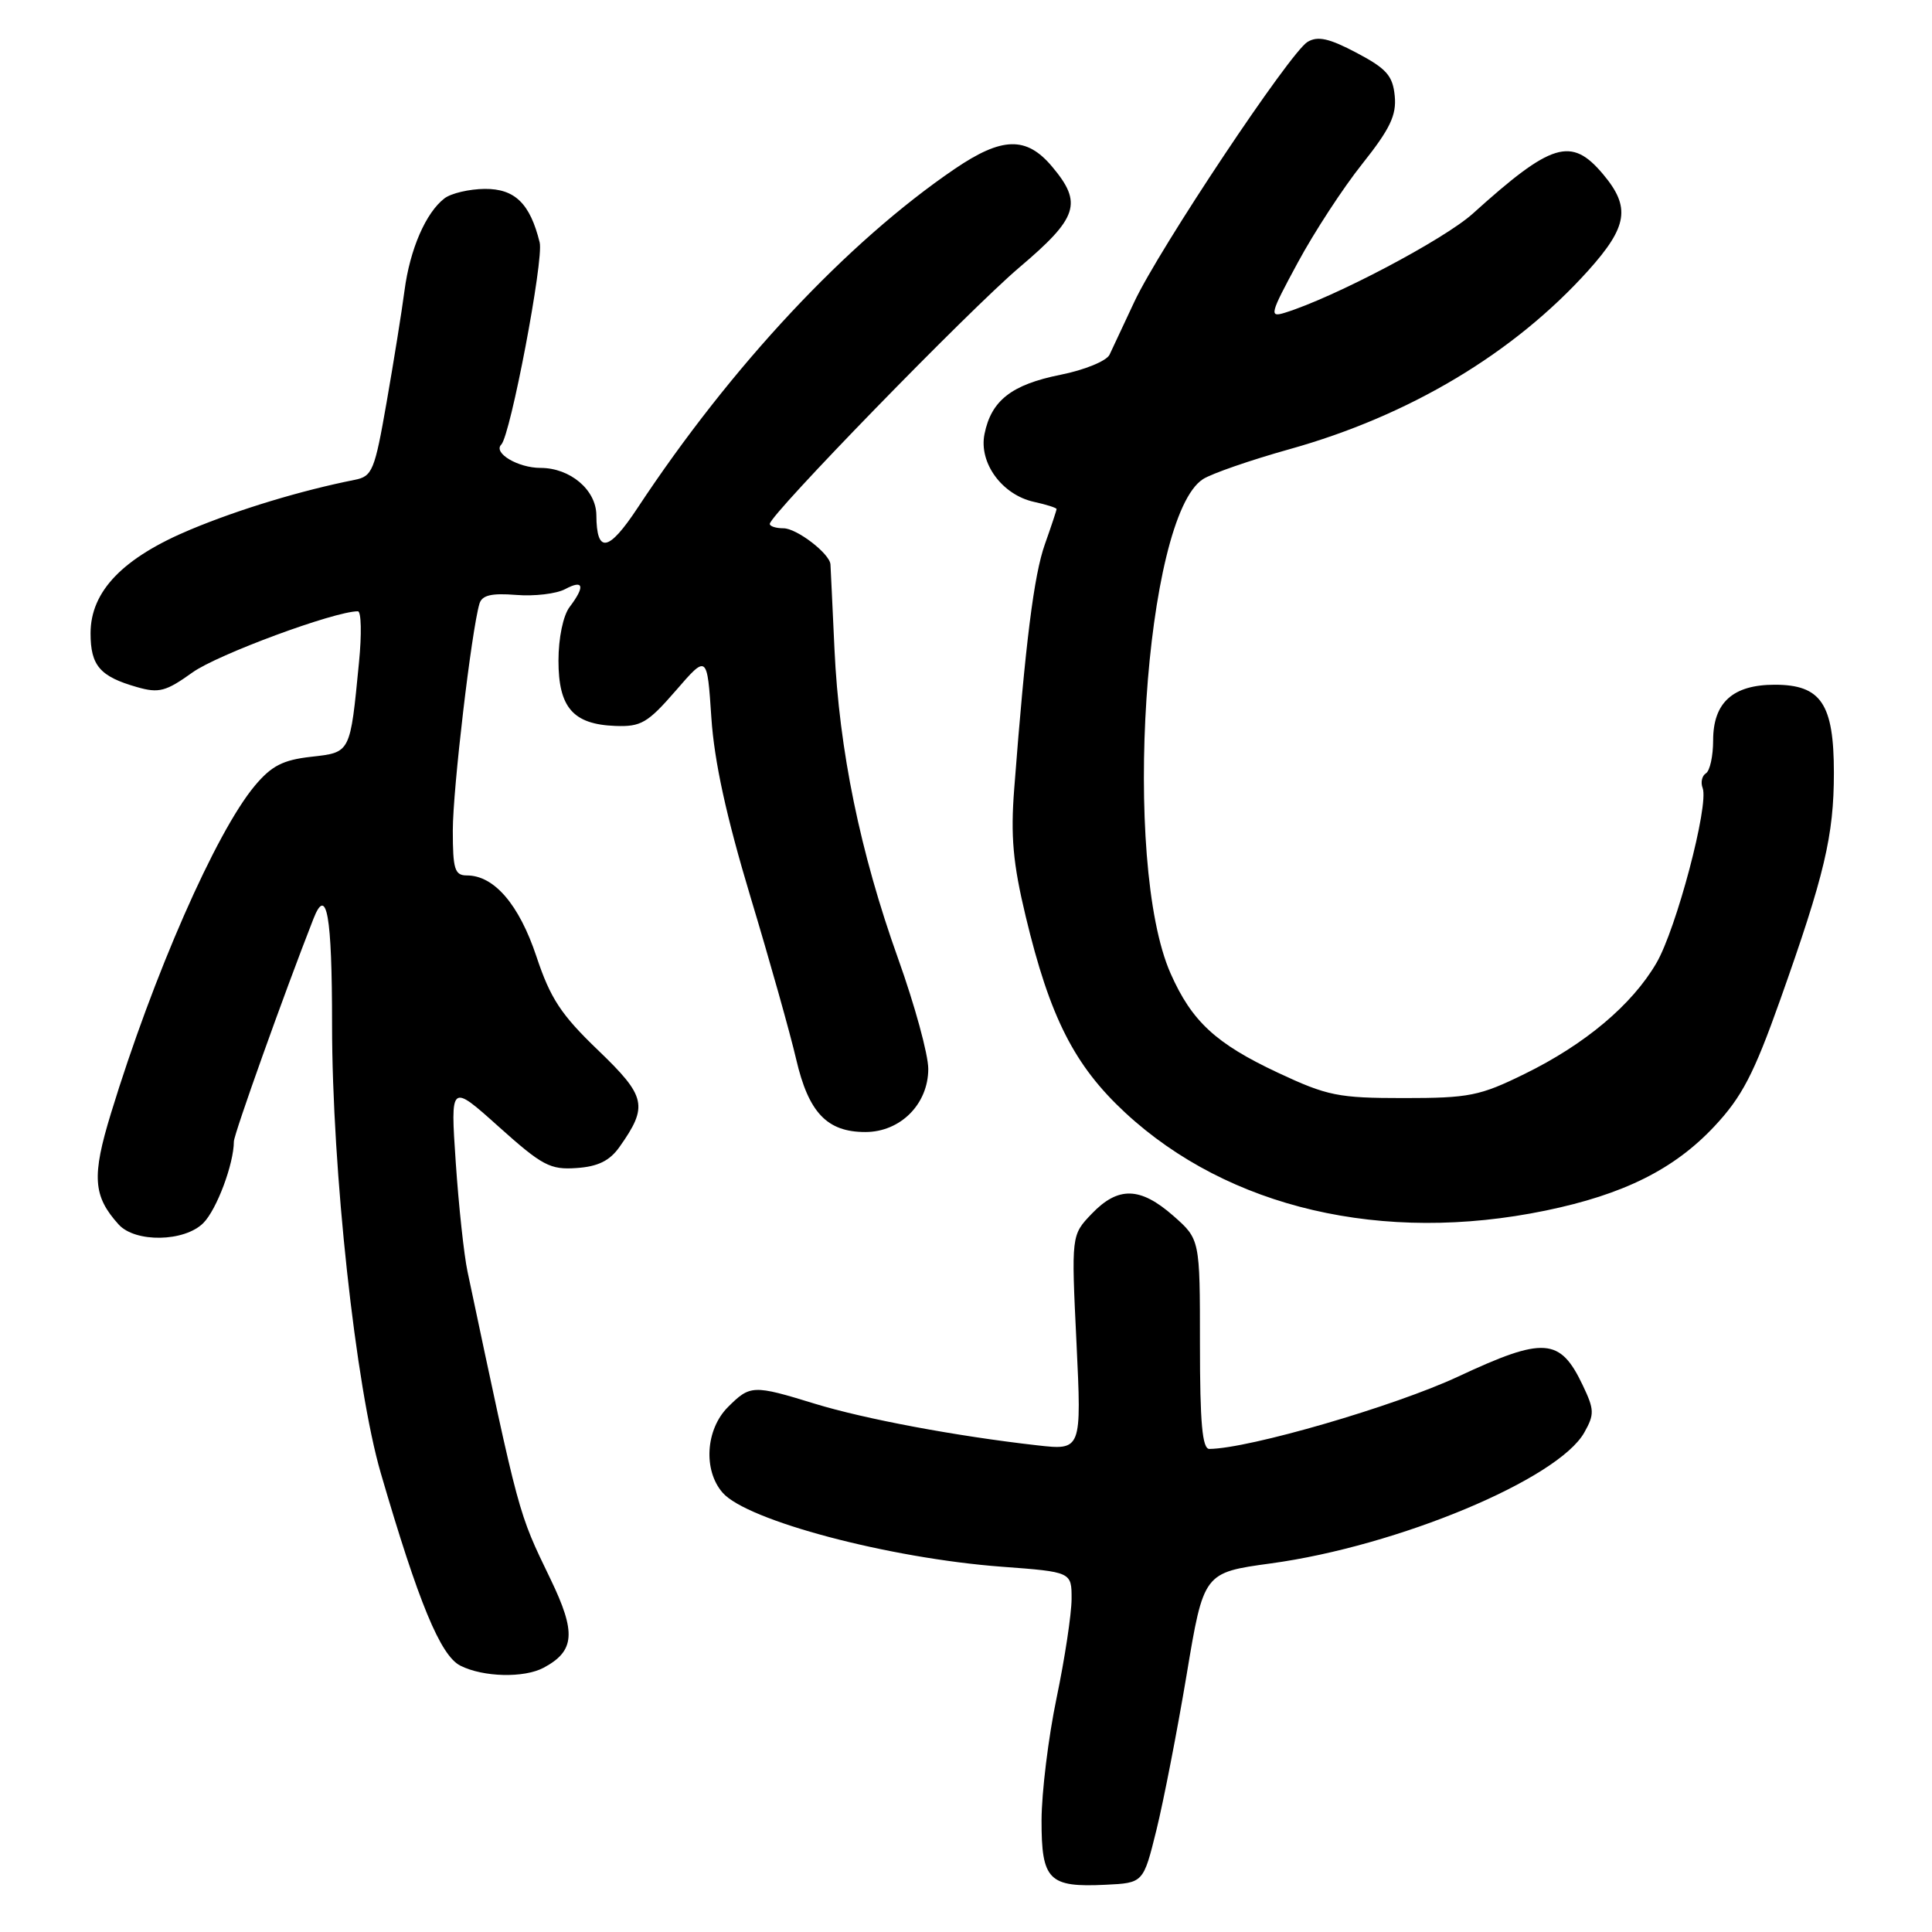 <?xml version="1.0" encoding="UTF-8" standalone="no"?>
<!DOCTYPE svg PUBLIC "-//W3C//DTD SVG 1.1//EN" "http://www.w3.org/Graphics/SVG/1.1/DTD/svg11.dtd" >
<svg xmlns="http://www.w3.org/2000/svg" xmlns:xlink="http://www.w3.org/1999/xlink" version="1.1" viewBox="0 0 256 256">
 <g >
 <path fill="currentColor"
d=" M 153.23 242.50 C 154.18 238.65 155.98 229.40 157.23 221.94 C 159.49 208.38 159.49 208.38 168.39 207.16 C 185.23 204.87 206.46 196.00 209.93 189.81 C 211.29 187.40 211.26 186.78 209.72 183.55 C 206.72 177.24 204.58 177.09 193.22 182.40 C 184.79 186.34 165.49 191.95 160.25 191.99 C 159.31 192.00 159.00 188.56 159.00 178.10 C 159.00 164.21 159.00 164.21 155.47 161.10 C 151.08 157.25 148.16 157.18 144.66 160.83 C 141.95 163.66 141.95 163.66 142.64 177.92 C 143.32 192.18 143.32 192.18 137.41 191.51 C 126.71 190.30 114.60 188.03 108.00 186.01 C 99.77 183.48 99.41 183.50 96.45 186.45 C 93.50 189.41 93.16 194.82 95.75 197.79 C 98.97 201.49 117.80 206.48 132.75 207.60 C 142.00 208.29 142.00 208.29 141.99 211.89 C 141.98 213.88 141.09 219.78 140.00 225.00 C 138.91 230.22 138.02 237.52 138.01 241.20 C 138.00 249.14 138.96 250.11 146.50 249.74 C 151.50 249.50 151.50 249.50 153.23 242.50 Z  M 72.04 220.98 C 76.18 218.76 76.37 216.33 72.94 209.23 C 68.61 200.25 68.88 201.24 61.95 168.50 C 61.48 166.30 60.78 159.79 60.39 154.03 C 59.68 143.55 59.68 143.55 66.09 149.30 C 71.85 154.46 72.90 155.02 76.40 154.77 C 79.23 154.58 80.78 153.81 82.07 152.00 C 85.92 146.56 85.64 145.30 79.25 139.16 C 74.34 134.45 72.93 132.30 71.08 126.74 C 68.79 119.86 65.48 116.00 61.87 116.00 C 60.25 116.00 60.00 115.19 60.00 110.03 C 60.00 104.59 62.47 83.59 63.53 79.99 C 63.87 78.87 65.11 78.57 68.38 78.83 C 70.81 79.03 73.73 78.68 74.89 78.06 C 77.34 76.75 77.56 77.68 75.47 80.44 C 74.62 81.56 74.00 84.55 74.00 87.54 C 74.00 93.75 75.94 95.98 81.53 96.19 C 84.93 96.32 85.82 95.80 89.53 91.53 C 93.70 86.71 93.70 86.71 94.26 95.11 C 94.65 100.93 96.24 108.20 99.45 118.87 C 102.00 127.32 104.72 137.00 105.50 140.37 C 107.14 147.43 109.59 150.00 114.66 150.00 C 119.31 150.00 123.00 146.30 123.00 141.63 C 123.00 139.72 121.20 133.15 119.00 127.01 C 113.98 112.98 111.19 99.42 110.57 85.98 C 110.30 80.21 110.07 75.18 110.04 74.79 C 109.96 73.37 105.58 70.00 103.81 70.00 C 102.82 70.00 102.00 69.74 102.00 69.42 C 102.00 68.22 128.38 41.12 135.04 35.46 C 142.86 28.84 143.48 26.92 139.41 22.08 C 136.01 18.03 132.78 18.11 126.49 22.39 C 112.25 32.09 96.91 48.48 84.49 67.29 C 80.63 73.14 79.05 73.41 79.02 68.25 C 78.99 64.91 75.55 62.00 71.62 62.00 C 68.64 62.00 65.31 60.02 66.42 58.91 C 67.64 57.69 72.07 34.39 71.51 32.13 C 70.24 26.96 68.22 25.00 64.23 25.03 C 62.18 25.05 59.78 25.61 58.90 26.28 C 56.43 28.17 54.32 33.01 53.60 38.50 C 53.24 41.25 52.17 47.91 51.23 53.29 C 49.65 62.36 49.34 63.12 47.01 63.58 C 39.93 64.99 31.77 67.45 25.29 70.15 C 16.29 73.90 12.00 78.34 12.00 83.91 C 12.00 88.20 13.24 89.64 18.14 91.04 C 21.06 91.88 21.98 91.63 25.51 89.10 C 28.81 86.73 44.31 81.00 47.42 81.00 C 47.87 81.00 47.94 84.04 47.57 87.75 C 46.39 99.88 46.49 99.68 41.21 100.28 C 37.47 100.70 35.97 101.48 33.75 104.13 C 28.60 110.30 20.31 129.19 14.71 147.50 C 12.14 155.88 12.32 158.49 15.72 162.25 C 17.92 164.68 24.43 164.57 26.94 162.06 C 28.71 160.29 30.98 154.24 30.99 151.25 C 31.00 150.27 37.66 131.62 41.53 121.75 C 43.29 117.25 44.00 121.25 44.00 135.75 C 44.00 155.02 47.12 183.77 50.46 195.21 C 55.45 212.33 58.36 219.38 61.00 220.71 C 64.03 222.24 69.44 222.37 72.04 220.98 Z  M 204.79 160.41 C 215.16 158.27 221.86 154.92 227.18 149.23 C 230.81 145.35 232.39 142.33 235.88 132.50 C 241.76 115.95 243.00 110.71 243.00 102.40 C 243.00 93.25 241.30 90.73 235.16 90.73 C 229.62 90.73 227.00 93.09 227.00 98.10 C 227.00 100.18 226.57 102.15 226.04 102.47 C 225.52 102.80 225.32 103.67 225.61 104.42 C 226.47 106.66 222.11 123.13 219.47 127.63 C 216.24 133.16 210.01 138.39 202.00 142.31 C 196.08 145.22 194.65 145.50 186.00 145.50 C 177.31 145.50 175.89 145.21 169.33 142.14 C 161.10 138.28 157.92 135.34 155.11 128.99 C 148.63 114.33 151.63 68.51 159.40 63.49 C 160.55 62.75 165.72 60.96 170.87 59.52 C 186.75 55.08 200.60 46.80 210.45 35.85 C 215.69 30.01 216.09 27.45 212.41 23.08 C 208.21 18.08 205.62 18.86 195.15 28.31 C 191.34 31.74 176.78 39.42 170.25 41.44 C 168.15 42.09 168.27 41.62 171.95 34.82 C 174.12 30.79 177.97 24.89 180.51 21.71 C 184.19 17.08 185.06 15.27 184.81 12.71 C 184.55 10.03 183.72 9.09 179.76 7.00 C 176.13 5.08 174.61 4.74 173.26 5.55 C 170.95 6.92 153.60 32.95 150.30 40.00 C 148.89 43.02 147.41 46.17 147.02 47.00 C 146.62 47.83 143.73 49.02 140.52 49.66 C 134.04 50.96 131.34 53.07 130.45 57.52 C 129.68 61.34 132.78 65.57 137.01 66.50 C 138.66 66.86 140.00 67.29 140.00 67.45 C 140.00 67.62 139.30 69.72 138.45 72.12 C 137.00 76.21 135.87 85.16 134.39 104.50 C 133.90 110.81 134.22 114.39 135.91 121.43 C 139.11 134.79 142.35 141.18 149.10 147.44 C 162.78 160.10 183.23 164.86 204.79 160.41 Z "/>
</g>
</svg>